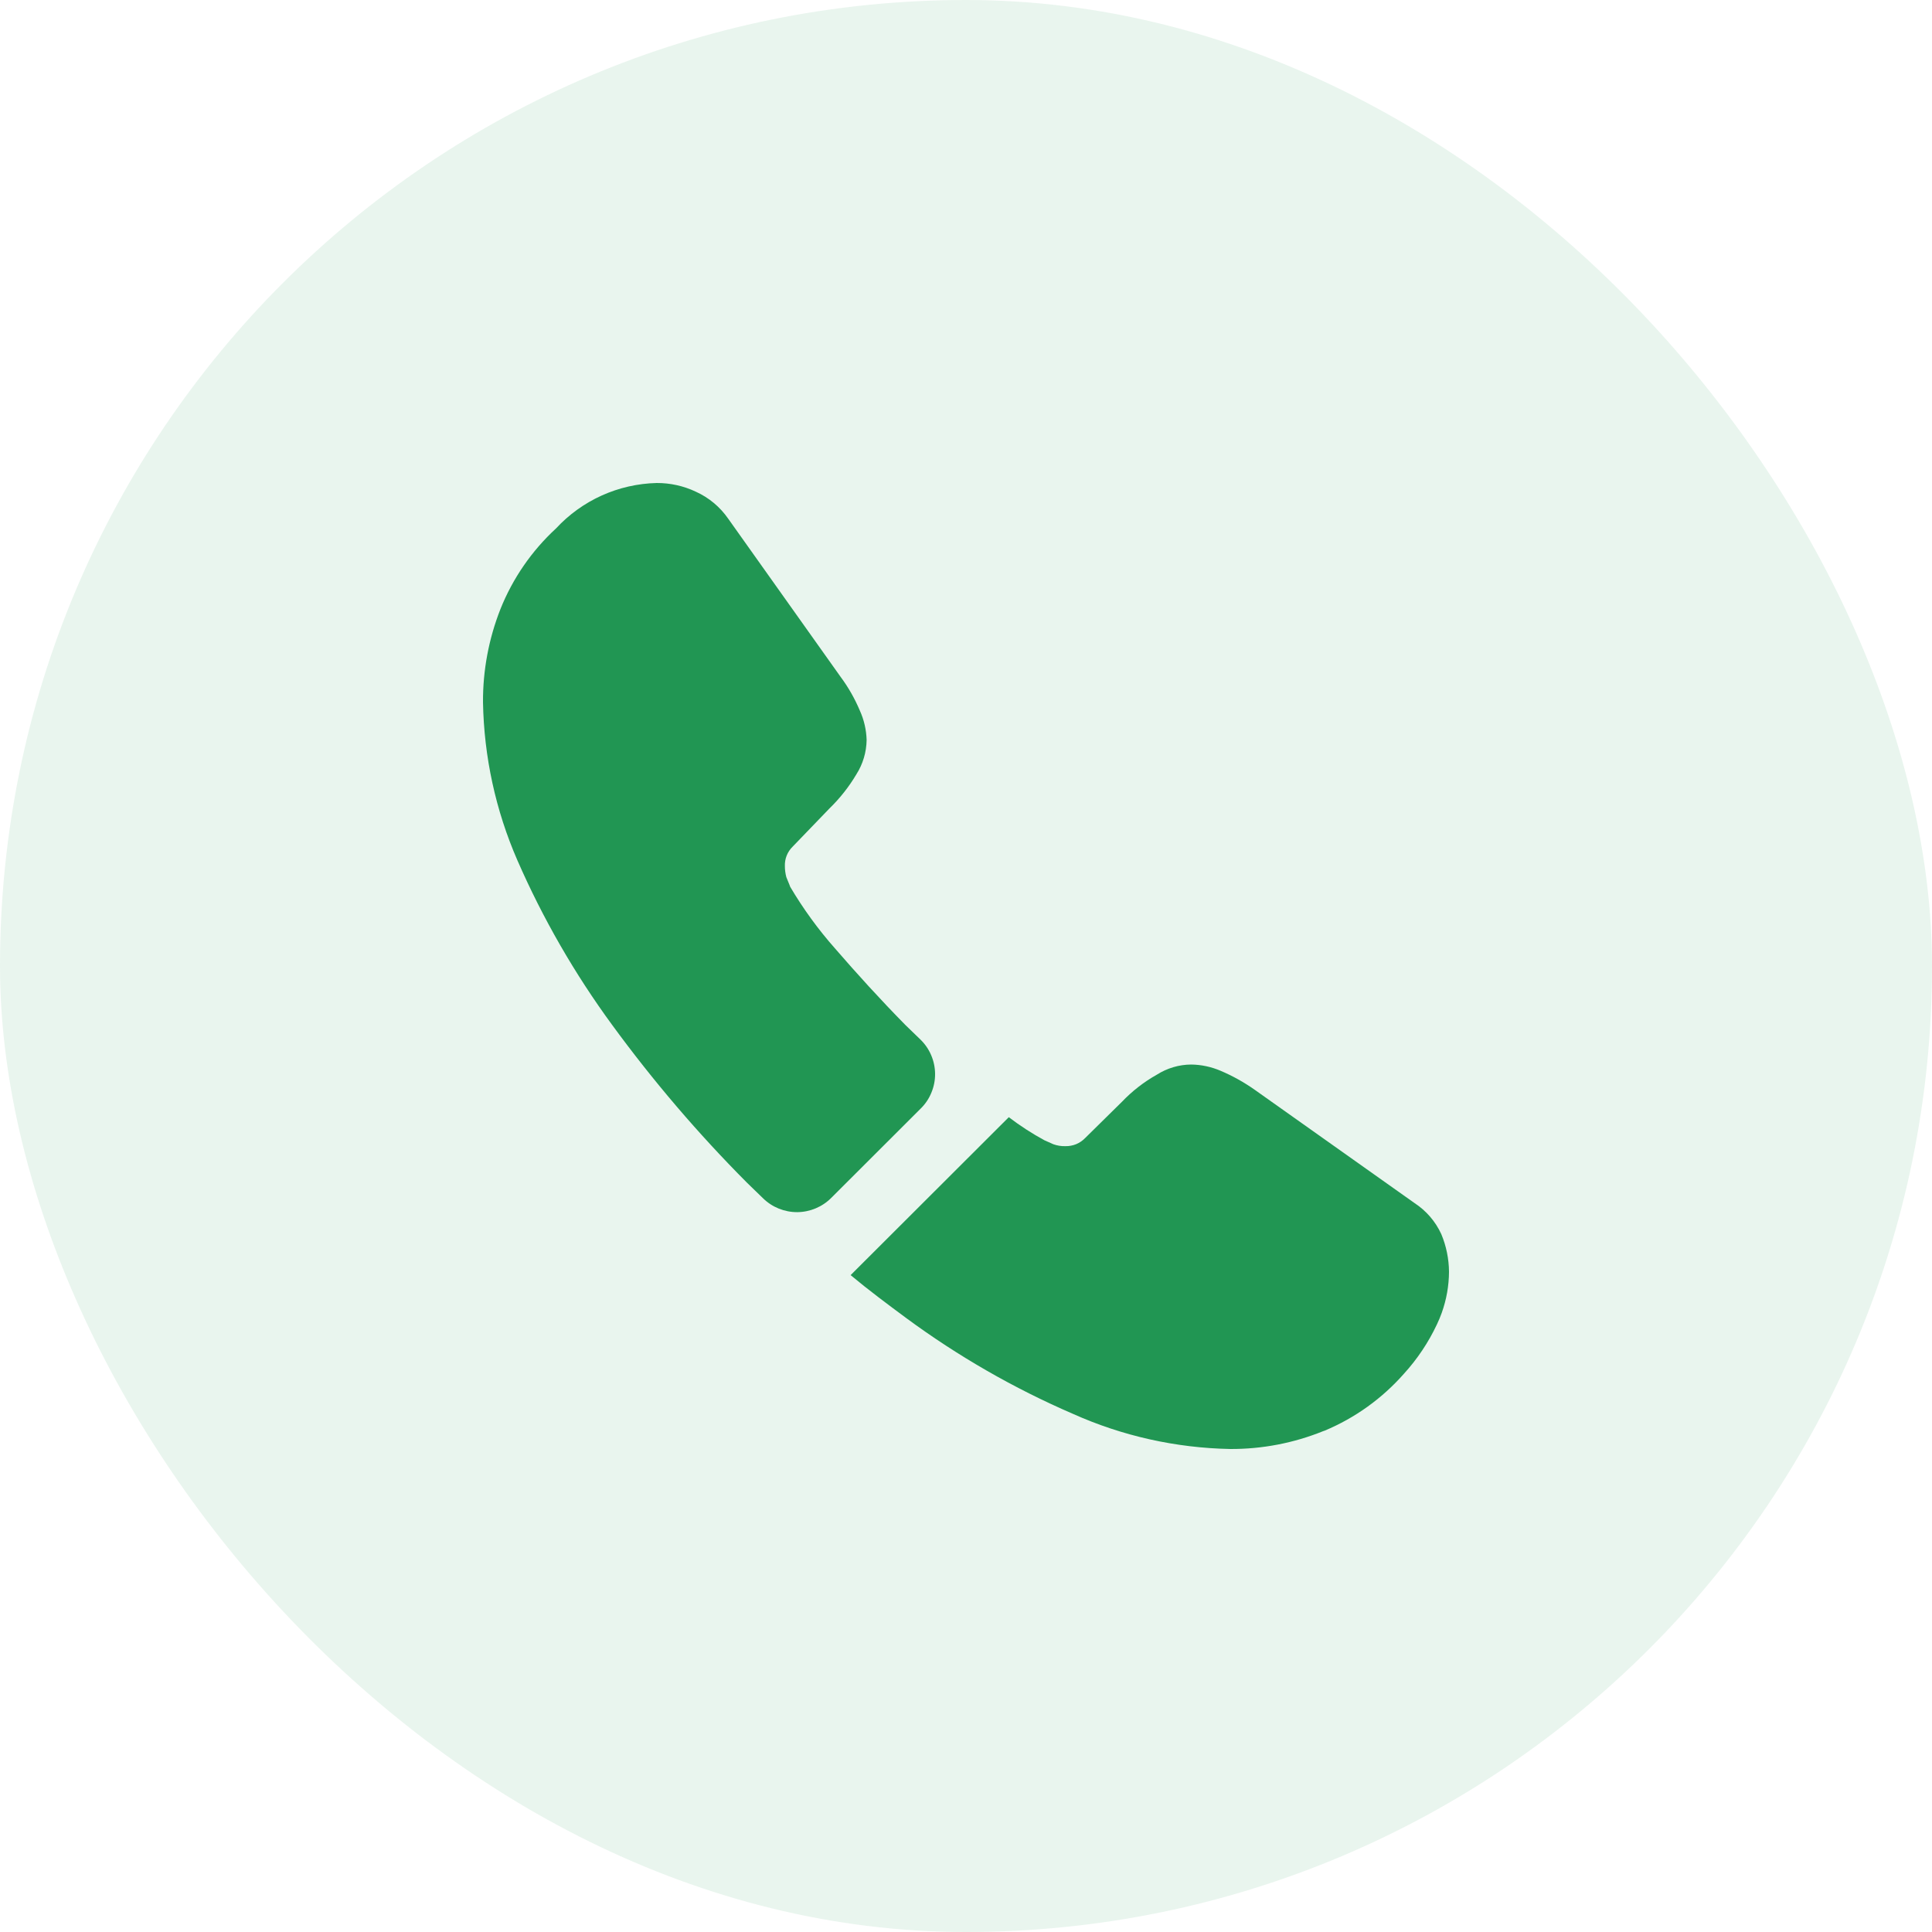 <svg width="32" height="32" viewBox="0 0 32 32" fill="none" xmlns="http://www.w3.org/2000/svg">
<rect width="32" height="32" rx="16" fill="#219653" fill-opacity="0.1"/>
<path d="M15.251 18.36L13.769 19.84C13.62 19.99 13.417 20.075 13.206 20.077C12.994 20.078 12.79 19.996 12.639 19.848C12.551 19.76 12.463 19.68 12.375 19.592C11.564 18.778 10.817 17.903 10.139 16.976C9.517 16.127 8.99 15.212 8.569 14.248C8.209 13.422 8.016 12.533 8 11.632C7.997 11.104 8.095 10.58 8.289 10.088C8.492 9.58 8.807 9.123 9.21 8.752C9.423 8.522 9.681 8.336 9.967 8.207C10.253 8.078 10.562 8.008 10.876 8C11.101 7.999 11.322 8.048 11.525 8.144C11.742 8.242 11.927 8.397 12.062 8.592L13.921 11.208C14.05 11.381 14.157 11.569 14.241 11.768C14.311 11.922 14.349 12.088 14.354 12.256C14.351 12.457 14.293 12.654 14.185 12.824C14.062 13.032 13.911 13.223 13.737 13.392L13.128 14.024C13.085 14.066 13.052 14.116 13.03 14.171C13.008 14.226 12.998 14.285 13 14.344C13 14.406 13.008 14.468 13.024 14.528C13.048 14.592 13.072 14.64 13.088 14.688C13.303 15.052 13.552 15.395 13.833 15.712C14.193 16.128 14.578 16.552 14.995 16.976C15.075 17.056 15.163 17.136 15.243 17.216C15.32 17.29 15.381 17.378 15.423 17.477C15.465 17.574 15.487 17.68 15.488 17.786C15.489 17.893 15.468 17.998 15.427 18.097C15.387 18.196 15.327 18.285 15.251 18.36Z" fill="#219653"/>
<path d="M24 21.064C23.999 21.296 23.958 21.526 23.88 21.744C23.857 21.809 23.83 21.873 23.8 21.936C23.66 22.234 23.476 22.509 23.255 22.752C22.894 23.162 22.445 23.485 21.941 23.696C21.933 23.696 21.925 23.704 21.917 23.704C21.428 23.902 20.906 24.002 20.378 24C19.477 23.983 18.589 23.785 17.767 23.416C16.791 22.994 15.866 22.462 15.011 21.832C14.698 21.6 14.386 21.368 14.089 21.12L16.709 18.504C16.896 18.647 17.095 18.776 17.302 18.888C17.342 18.904 17.39 18.928 17.446 18.952C17.51 18.975 17.578 18.986 17.646 18.984C17.708 18.985 17.768 18.974 17.825 18.951C17.882 18.927 17.933 18.892 17.975 18.848L18.584 18.248C18.753 18.071 18.947 17.92 19.161 17.8C19.331 17.692 19.528 17.633 19.73 17.632C19.898 17.634 20.064 17.67 20.218 17.736C20.416 17.82 20.604 17.925 20.779 18.048L23.431 19.928C23.623 20.054 23.776 20.231 23.872 20.44C23.955 20.638 23.998 20.85 24 21.064Z" fill="#219653"/>
</svg>
